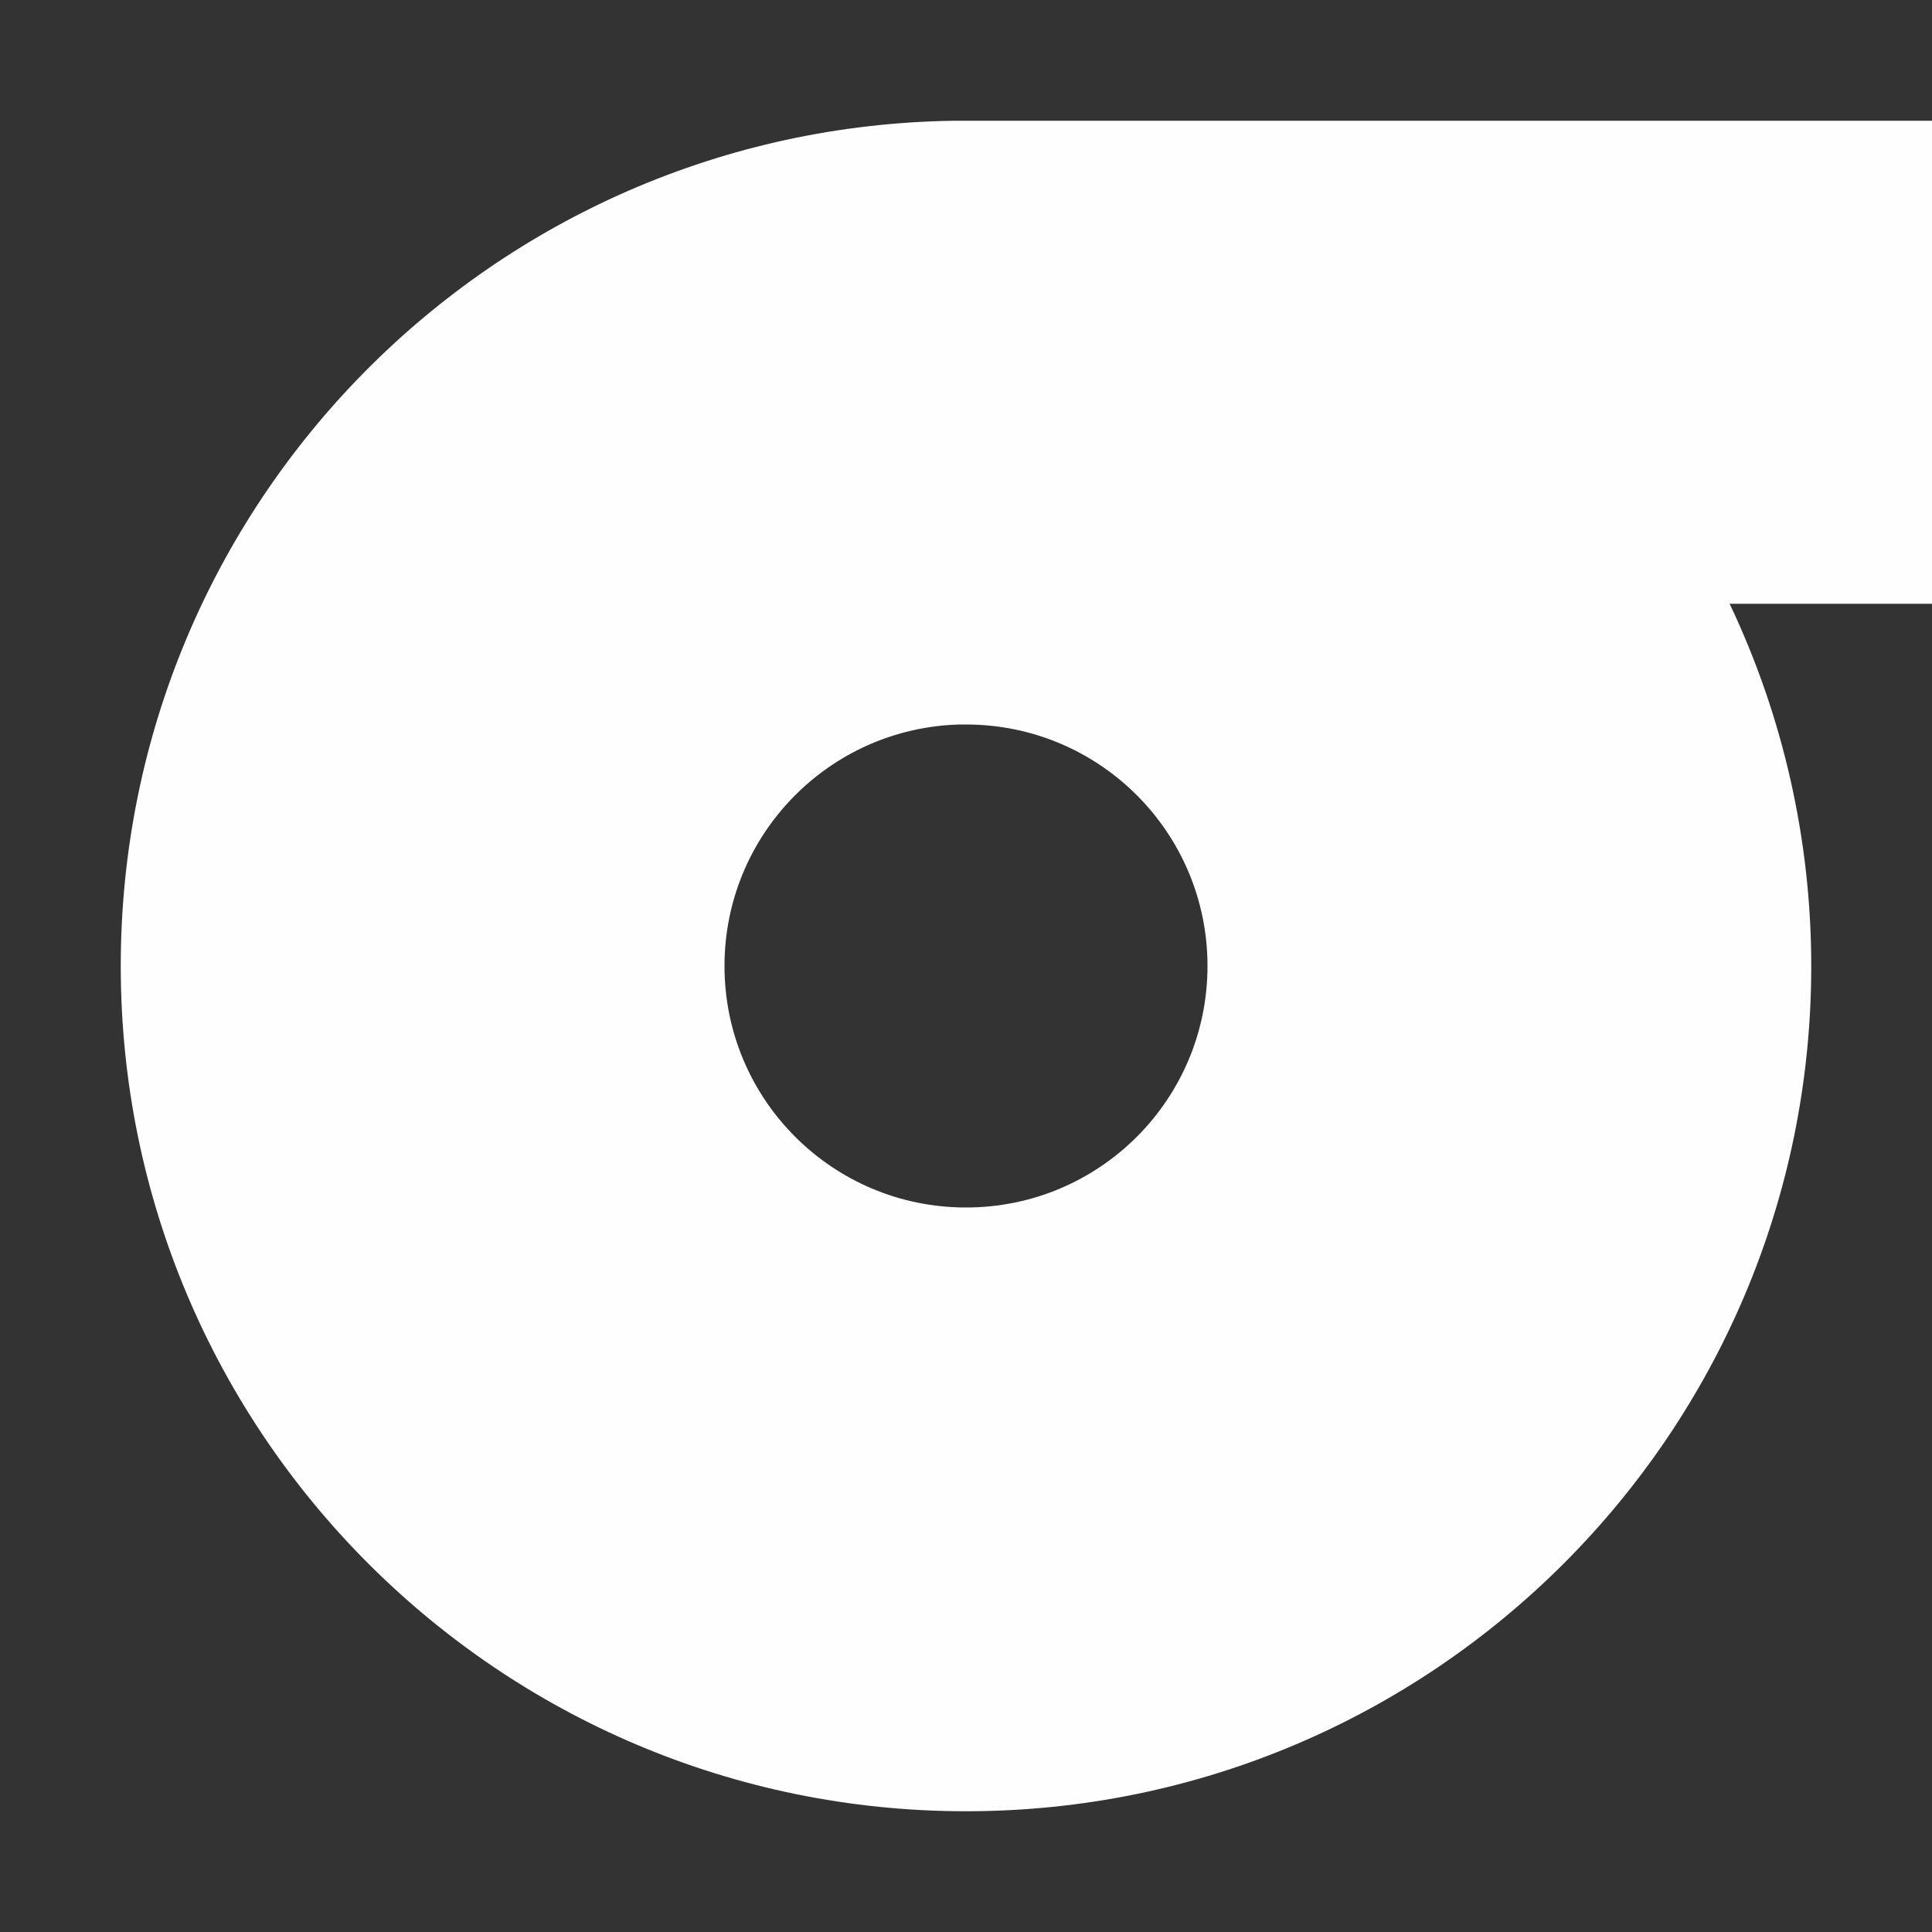 <?xml version="1.0" encoding="UTF-8"?>
<svg xmlns="http://www.w3.org/2000/svg" xmlns:xlink="http://www.w3.org/1999/xlink" width="32" height="32" viewBox="0 0 32 32" version="1.1">
<rect x="0" y="0" width="32" height="32" fill="#333333" stroke="none"/>
<g id="surface1">
<path style=" stroke:none;fill-rule:evenodd;fill:rgb(100%,100%,100%);fill-opacity:0.996;" d="M 15.812 2 C 8.152 2.102 2 8.34 2 16 C 2 23.73 8.27 30 16 30 C 23.73 30 30 23.73 30 16 C 30 13.926 29.539 11.875 28.648 10 L 32 10 L 32 2 L 16 2 C 15.938 2 15.875 2 15.812 2 Z M 15.898 12 C 15.898 12 15.902 12 15.902 12 C 15.934 12 15.969 12 16 12 C 18.211 12 20 13.789 20 16 C 20 18.211 18.211 20 16 20 C 13.789 20 12 18.211 12 16 C 12 13.828 13.73 12.055 15.898 12 Z M 15.898 12 "/>
</g>
</svg>
